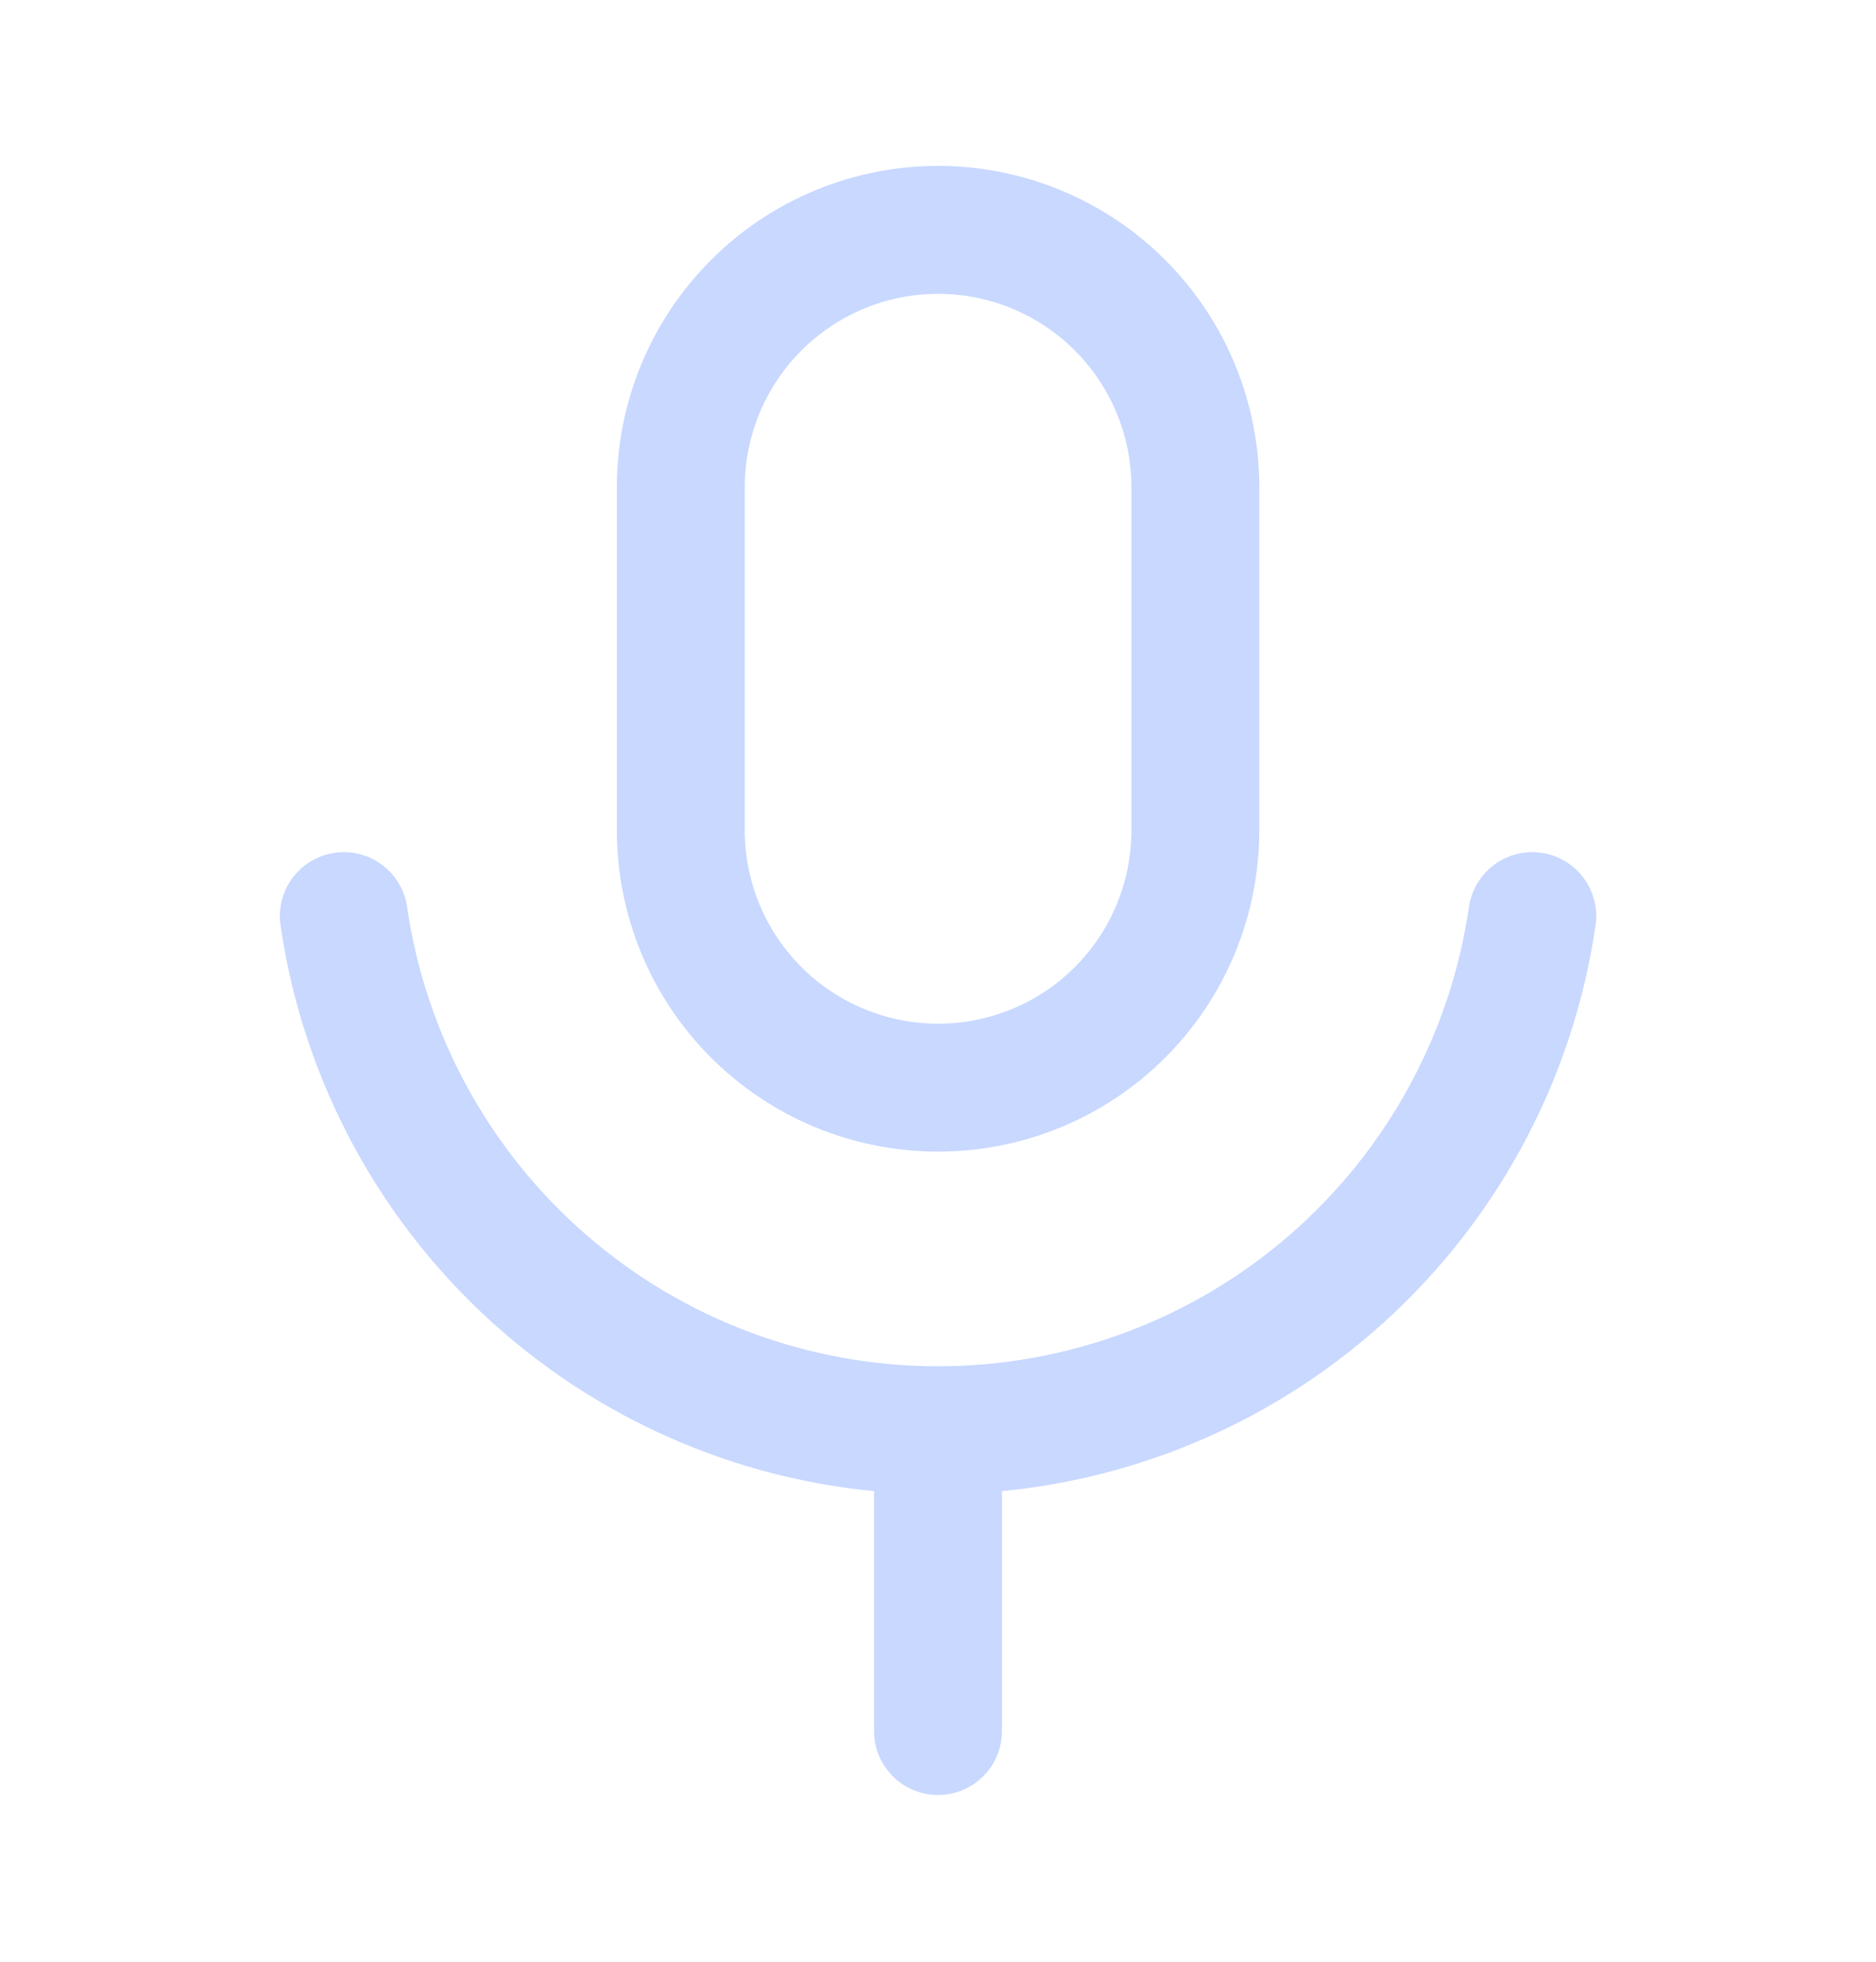 <svg width="22" height="23" viewBox="0 0 22 23" fill="none" xmlns="http://www.w3.org/2000/svg">
<path d="M4.032 10.741C4.275 12.415 5.114 13.946 6.393 15.053C7.673 16.16 9.308 16.769 11 16.769M11 16.769C12.692 16.769 14.328 16.16 15.607 15.053C16.887 13.946 17.725 12.415 17.969 10.741M11 16.769V20.295M11.001 2.695C10.201 2.695 9.434 3.013 8.868 3.579C8.302 4.145 7.984 4.912 7.984 5.712V9.735C7.984 10.536 8.302 11.303 8.868 11.869C9.434 12.435 10.201 12.752 11.001 12.752C11.802 12.752 12.569 12.435 13.135 11.869C13.701 11.303 14.018 10.536 14.018 9.735V5.712C14.018 4.912 13.701 4.145 13.135 3.579C12.569 3.013 11.802 2.695 11.001 2.695Z" stroke="#C8D8FF" stroke-width="1.5" stroke-linecap="round" stroke-linejoin="round"/>
</svg>
